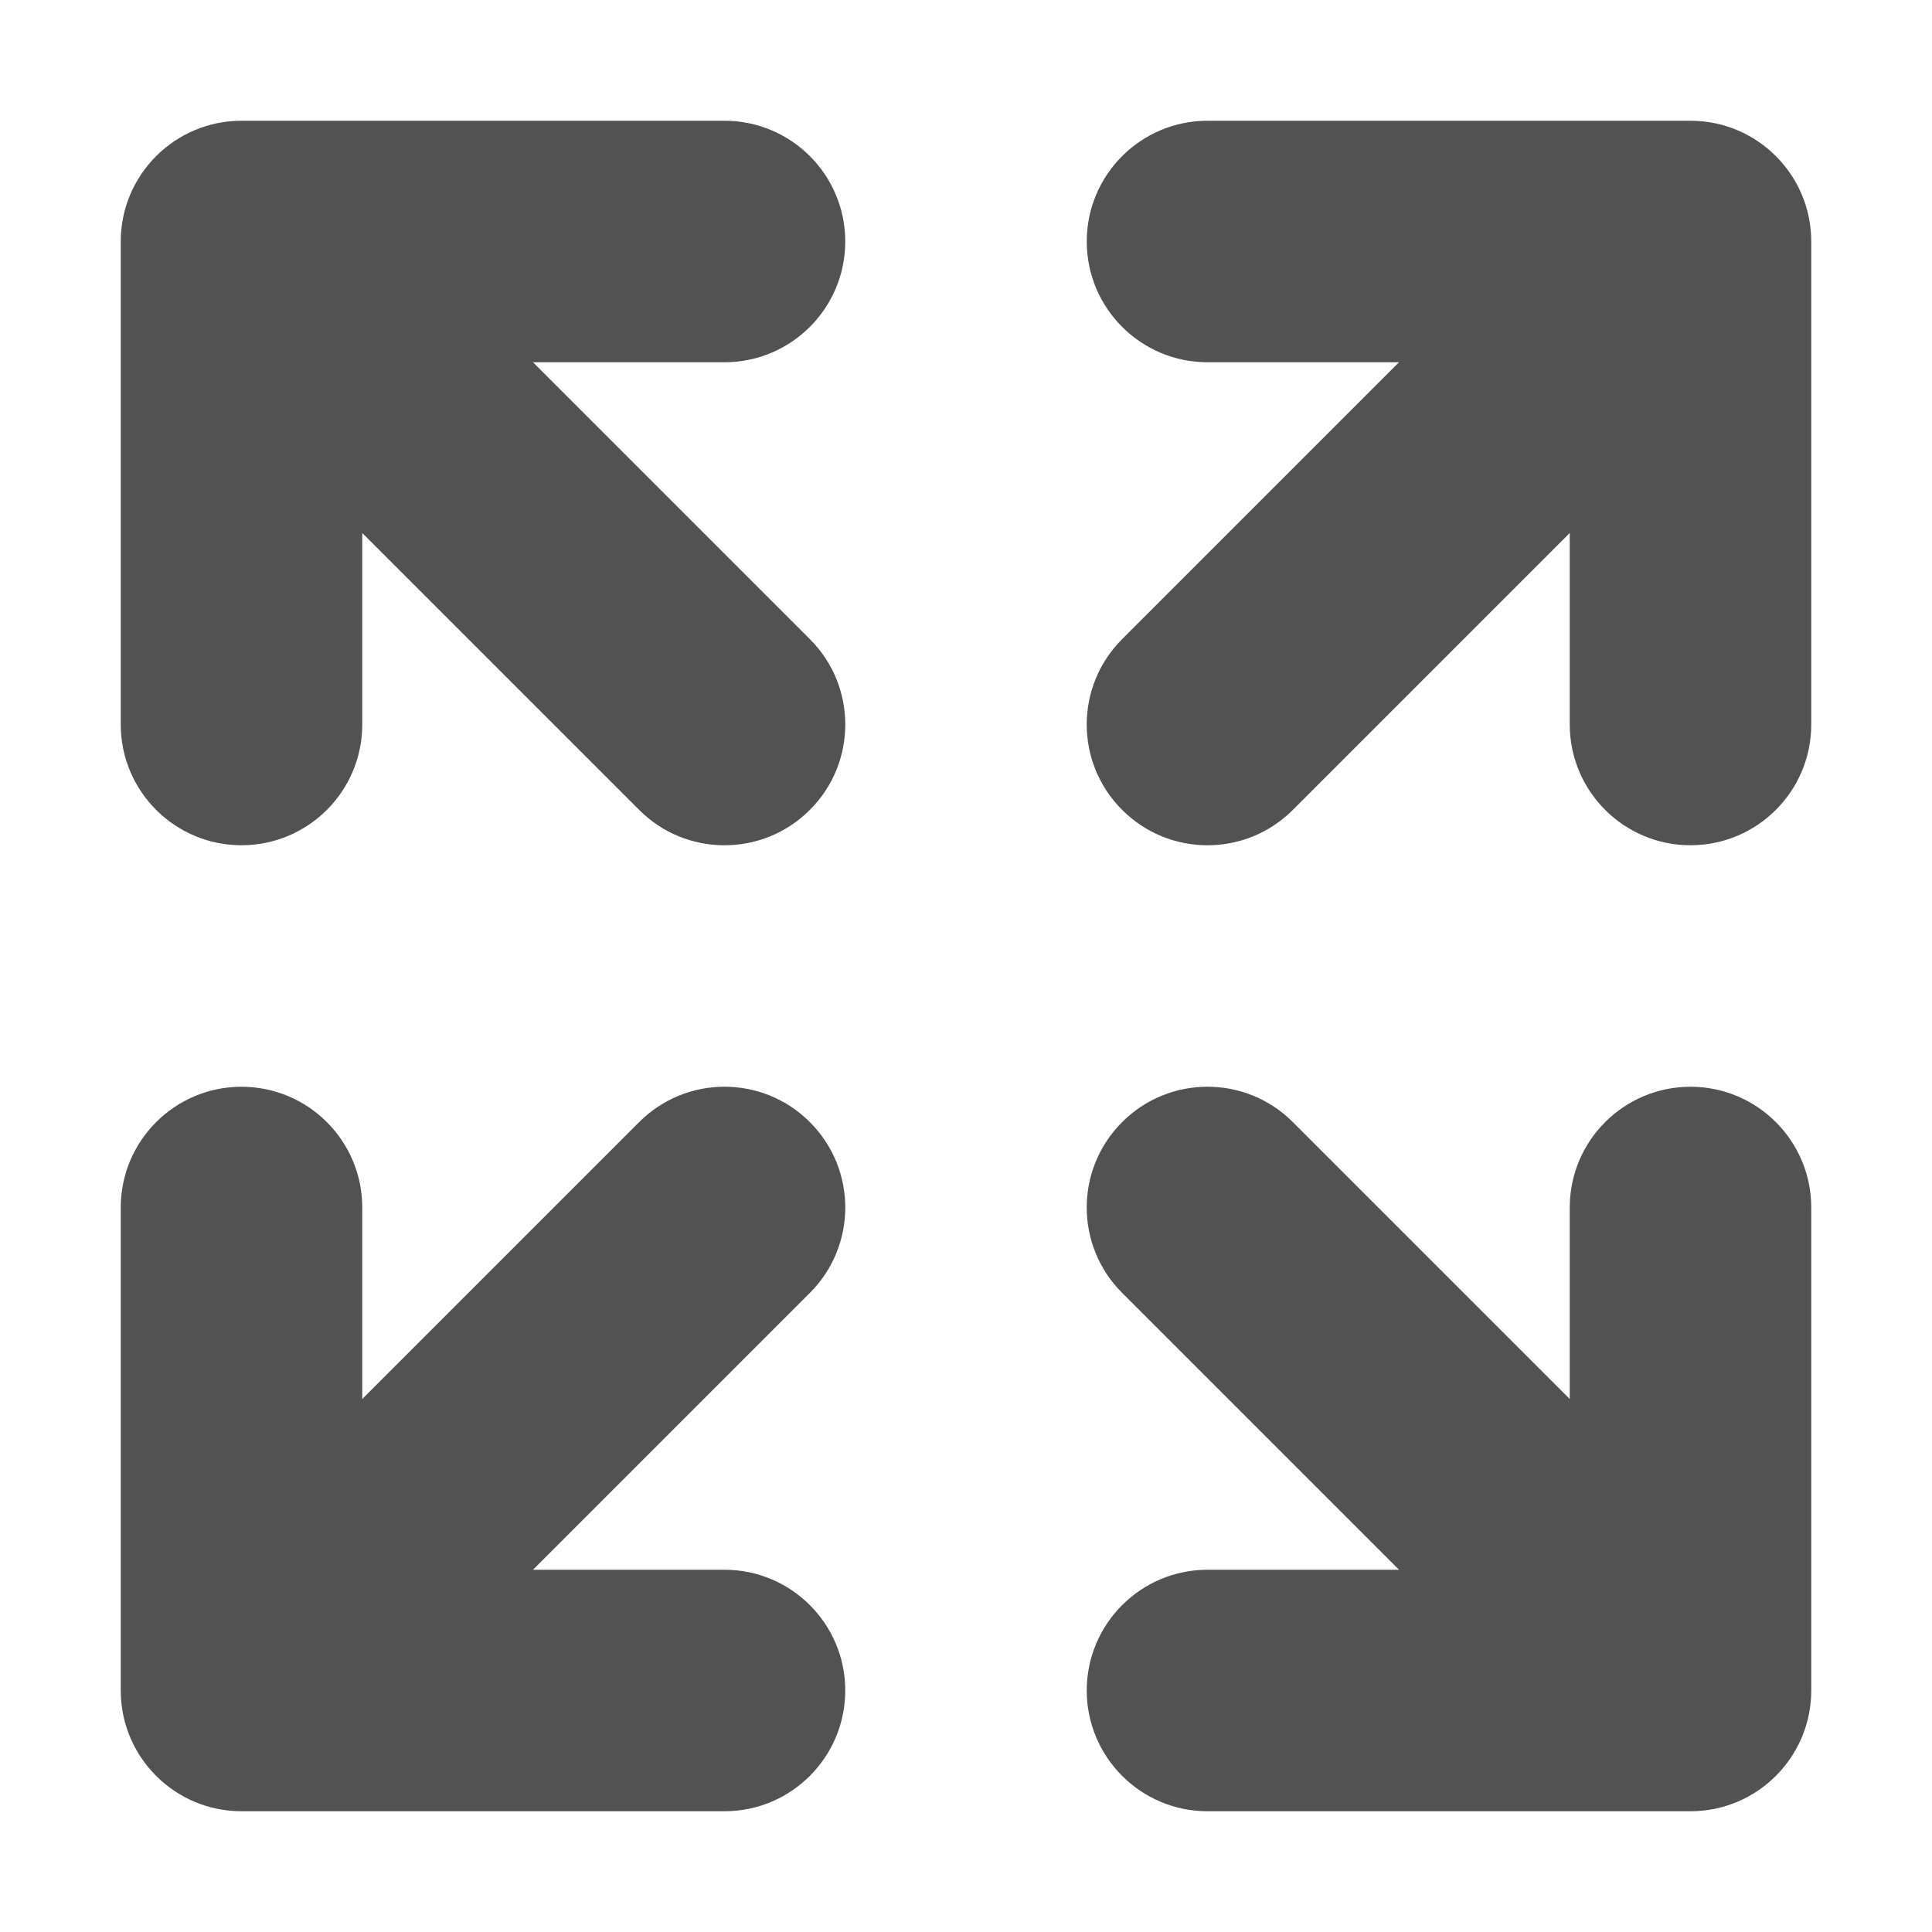 <svg width="16" height="16" viewBox="0 0 16 16" fill="none" xmlns="http://www.w3.org/2000/svg">
<path fill-rule="evenodd" clip-rule="evenodd" d="M7 2C7 2.552 6.552 3 6 3H4.414L6.707 5.293C7.098 5.683 7.098 6.317 6.707 6.707C6.317 7.098 5.683 7.098 5.293 6.707L3 4.414V6C3 6.552 2.552 7 2 7C1.448 7 1 6.552 1 6V2C1 1.448 1.448 1 2 1H6C6.552 1 7 1.448 7 2ZM2 15H6C6.552 15 7 14.552 7 14C7 13.448 6.552 13 6 13H4.414L6.707 10.707C7.098 10.317 7.098 9.683 6.707 9.293C6.317 8.902 5.683 8.902 5.293 9.293L3 11.586V10C3 9.448 2.552 9 2 9C1.448 9 1 9.448 1 10V14C1 14.552 1.448 15 2 15ZM10 3C9.448 3 9 2.552 9 2C9 1.448 9.448 1 10 1H14C14.552 1 15 1.448 15 2V6C15 6.552 14.552 7 14 7C13.448 7 13 6.552 13 6V4.414L10.707 6.707C10.317 7.098 9.683 7.098 9.293 6.707C8.902 6.317 8.902 5.683 9.293 5.293L11.586 3H10ZM14 15H10C9.448 15 9 14.552 9 14C9 13.448 9.448 13 10 13H11.586L9.293 10.707C8.902 10.317 8.902 9.683 9.293 9.293C9.683 8.902 10.317 8.902 10.707 9.293L13 11.586V10C13 9.448 13.448 9 14 9C14.552 9 15 9.448 15 10V14C15 14.552 14.552 15 14 15Z" fill="#525252"/>
</svg>
